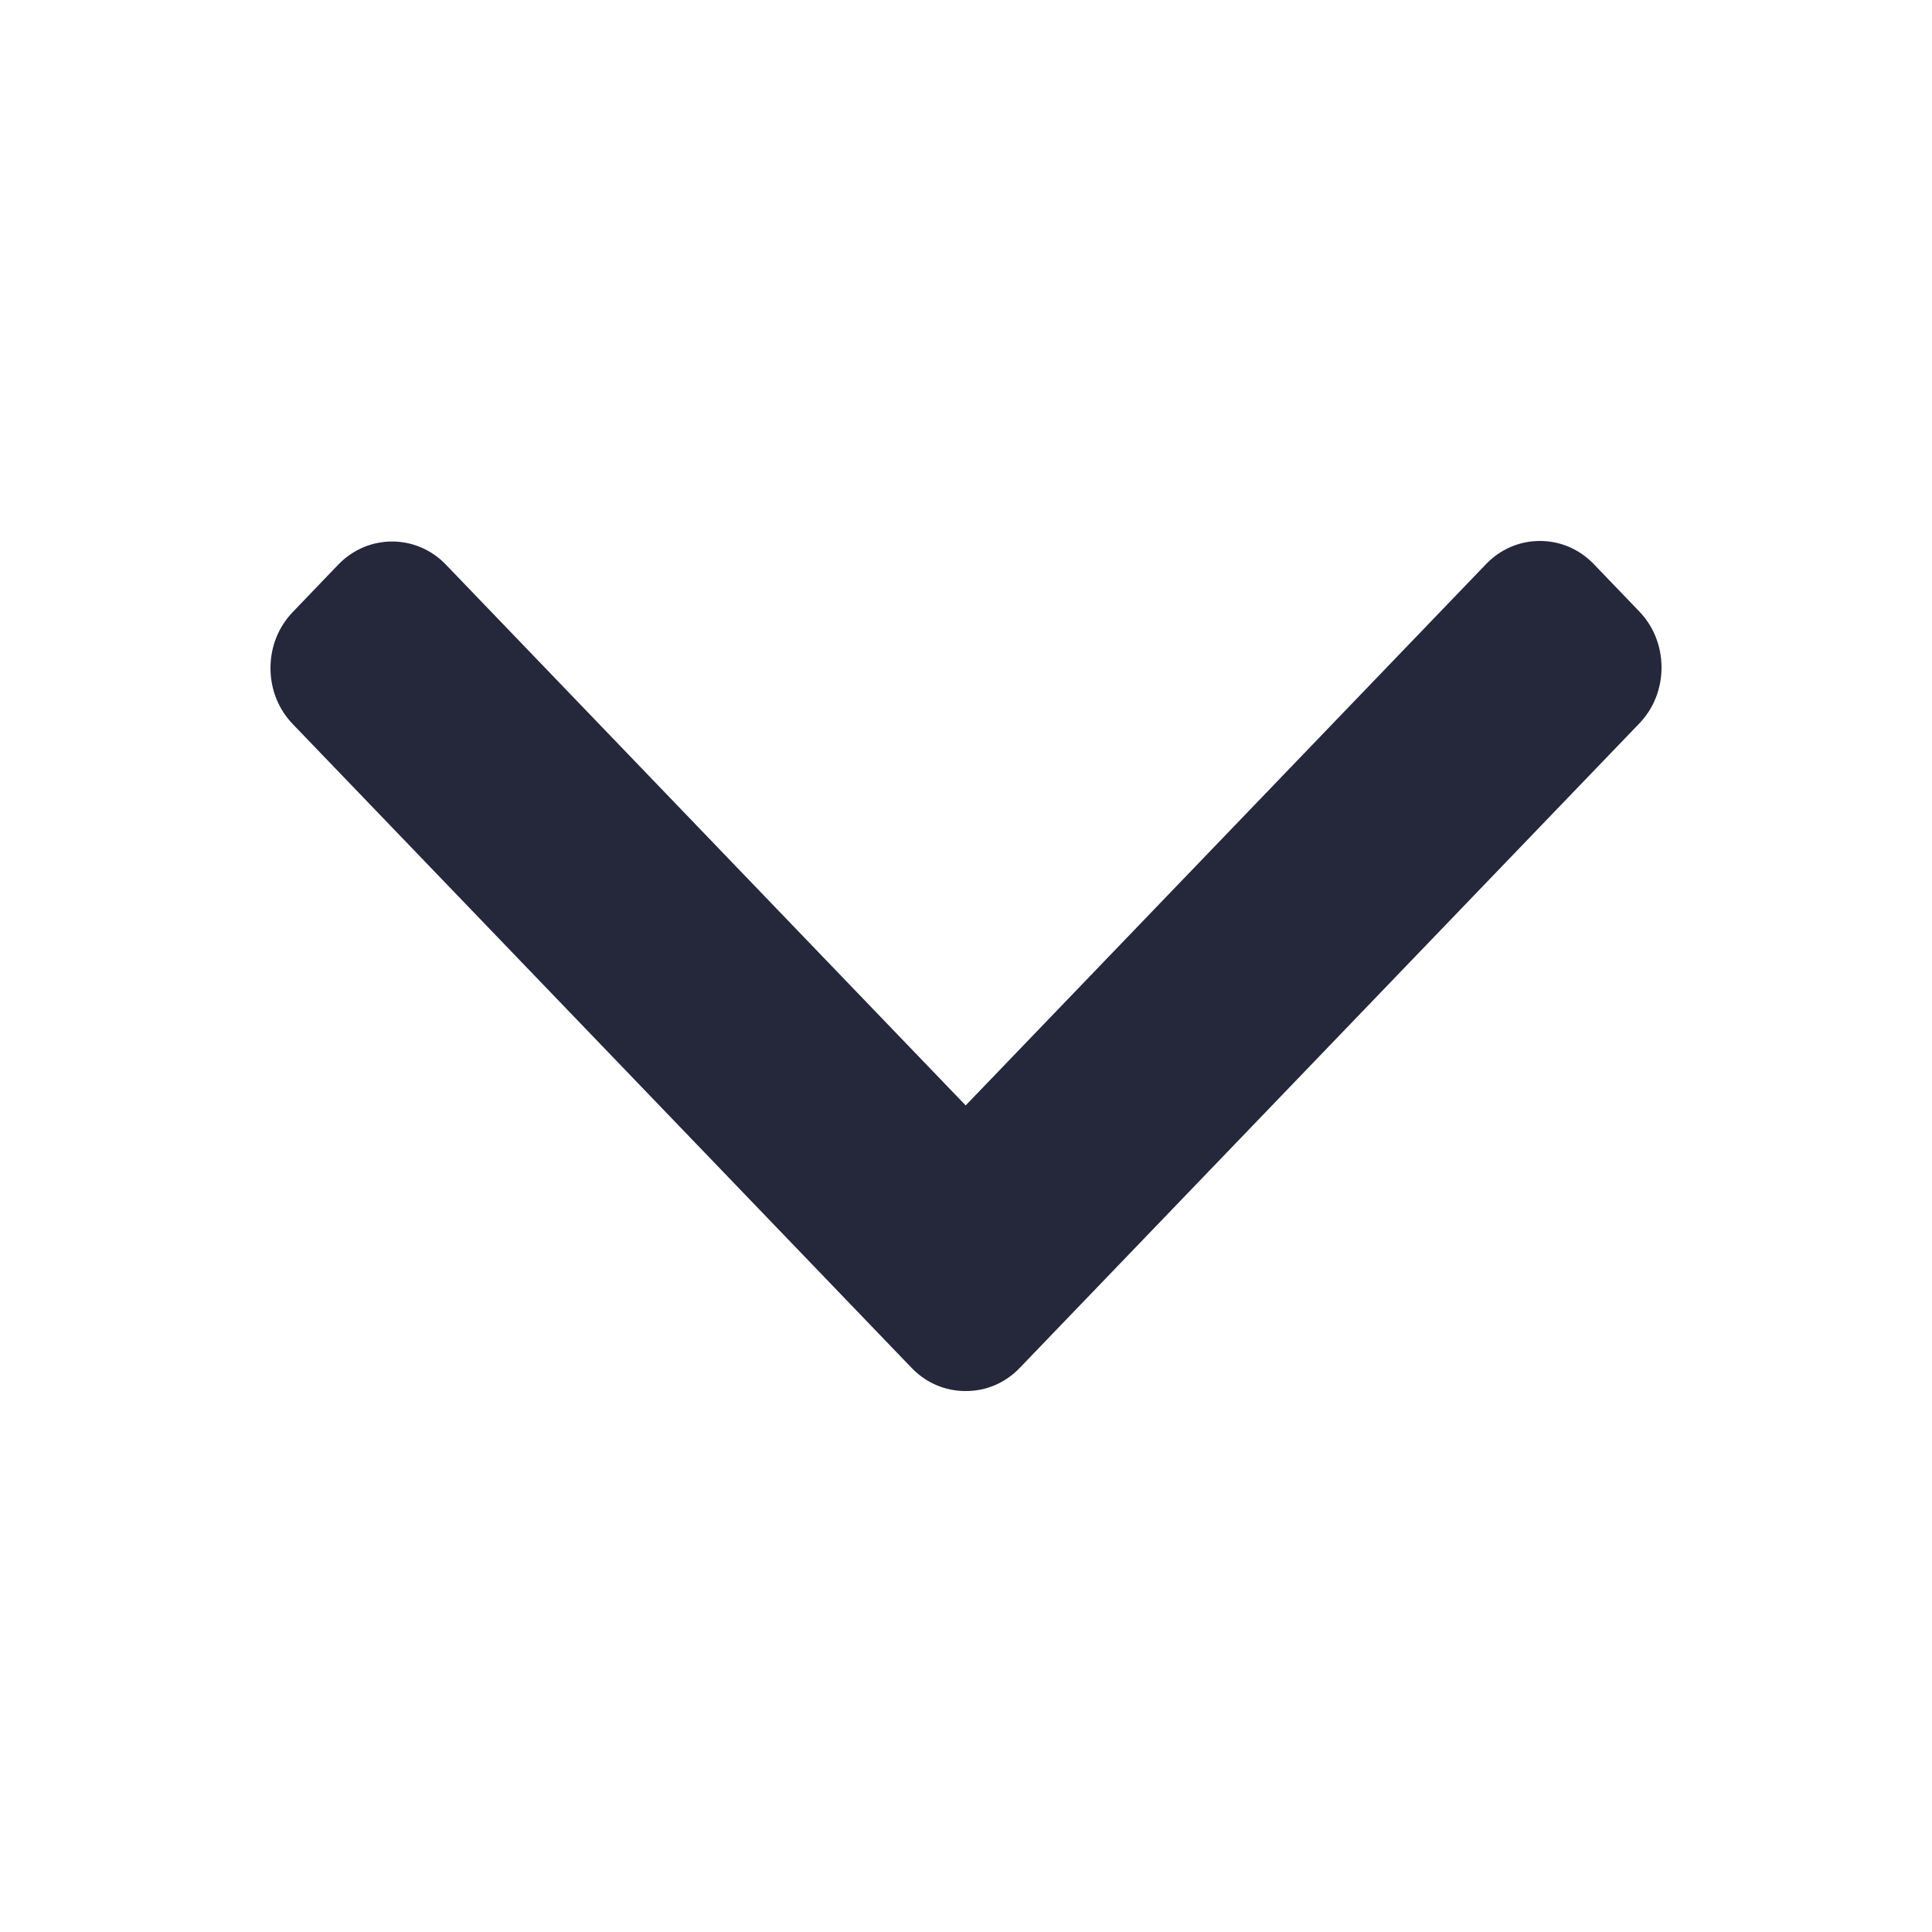 <svg width="24" height="24" viewBox="0 0 24 24" fill="none" xmlns="http://www.w3.org/2000/svg">
<path d="M11.996 13.732L18.461 7.007C18.639 6.822 18.876 6.72 19.129 6.72C19.383 6.72 19.62 6.822 19.798 7.007L20.364 7.596C20.542 7.781 20.64 8.028 20.64 8.292C20.64 8.555 20.542 8.802 20.364 8.987L12.667 16.993C12.489 17.179 12.25 17.281 11.997 17.28C11.742 17.281 11.504 17.179 11.325 16.993L3.636 8.994C3.458 8.809 3.36 8.562 3.36 8.299C3.36 8.036 3.458 7.789 3.636 7.604L4.202 7.014C4.571 6.631 5.171 6.631 5.539 7.014L11.996 13.732Z" fill="#25273A"/>
</svg>

